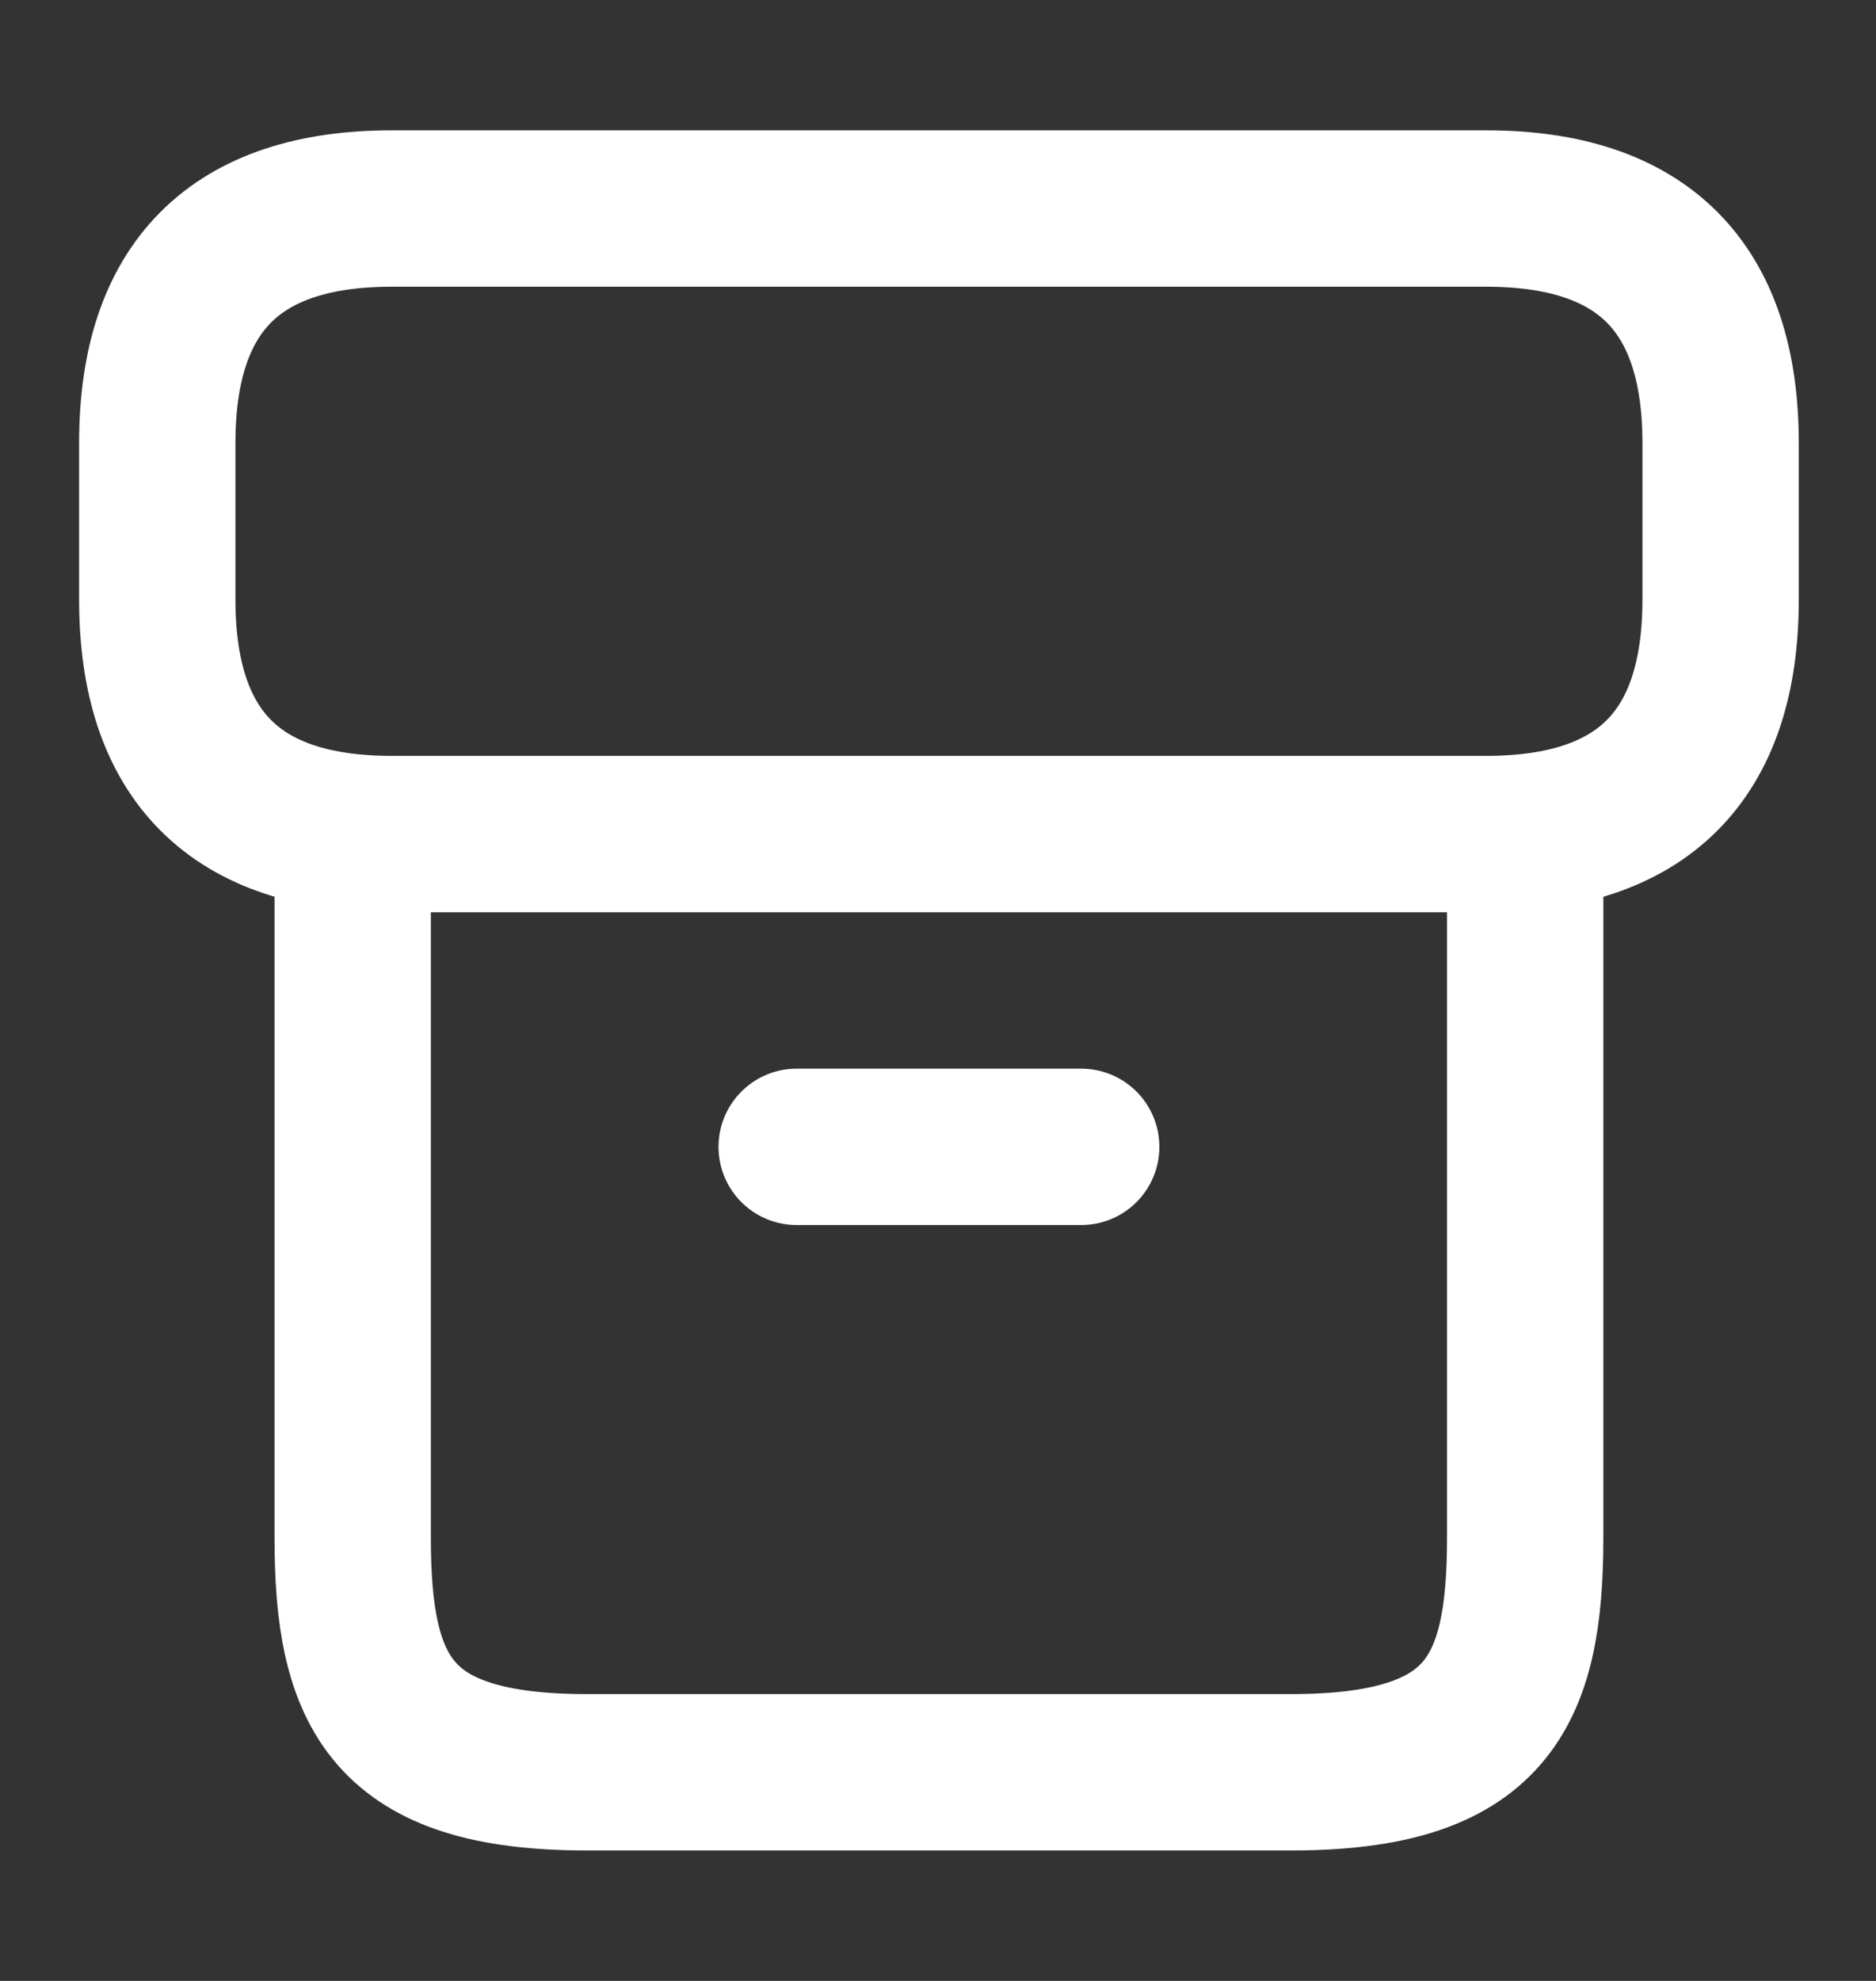 <svg width="18" height="19" viewBox="0 0 18 19" fill="none" xmlns="http://www.w3.org/2000/svg">
<rect x="0" y="0" width="18" height="19" fill="#333333" stroke="none"/>
<g id="vuesax/linear/archive">
<g id="archive">
<path id="Vector" d="M14.634 8.164V14.749C14.634 16.249 14.259 16.999 12.384 16.999H5.634C3.759 16.999 3.384 16.249 3.384 14.749V8.164" stroke="white" stroke-width="1.5" stroke-linecap="round" stroke-linejoin="round"/>
<path id="Vector_2" d="M3.759 2H14.259C15.759 2 16.509 2.75 16.509 4.25V5.75C16.509 7.25 15.759 8 14.259 8H3.759C2.259 8 1.509 7.25 1.509 5.75V4.25C1.509 2.75 2.259 2 3.759 2Z" stroke="white" stroke-width="1.5" stroke-linecap="round" stroke-linejoin="round"/>
<path id="Vector_3" d="M7.644 11H10.374" stroke="white" stroke-width="1.5" stroke-linecap="round" stroke-linejoin="round"/>
</g>
</g>
</svg>

